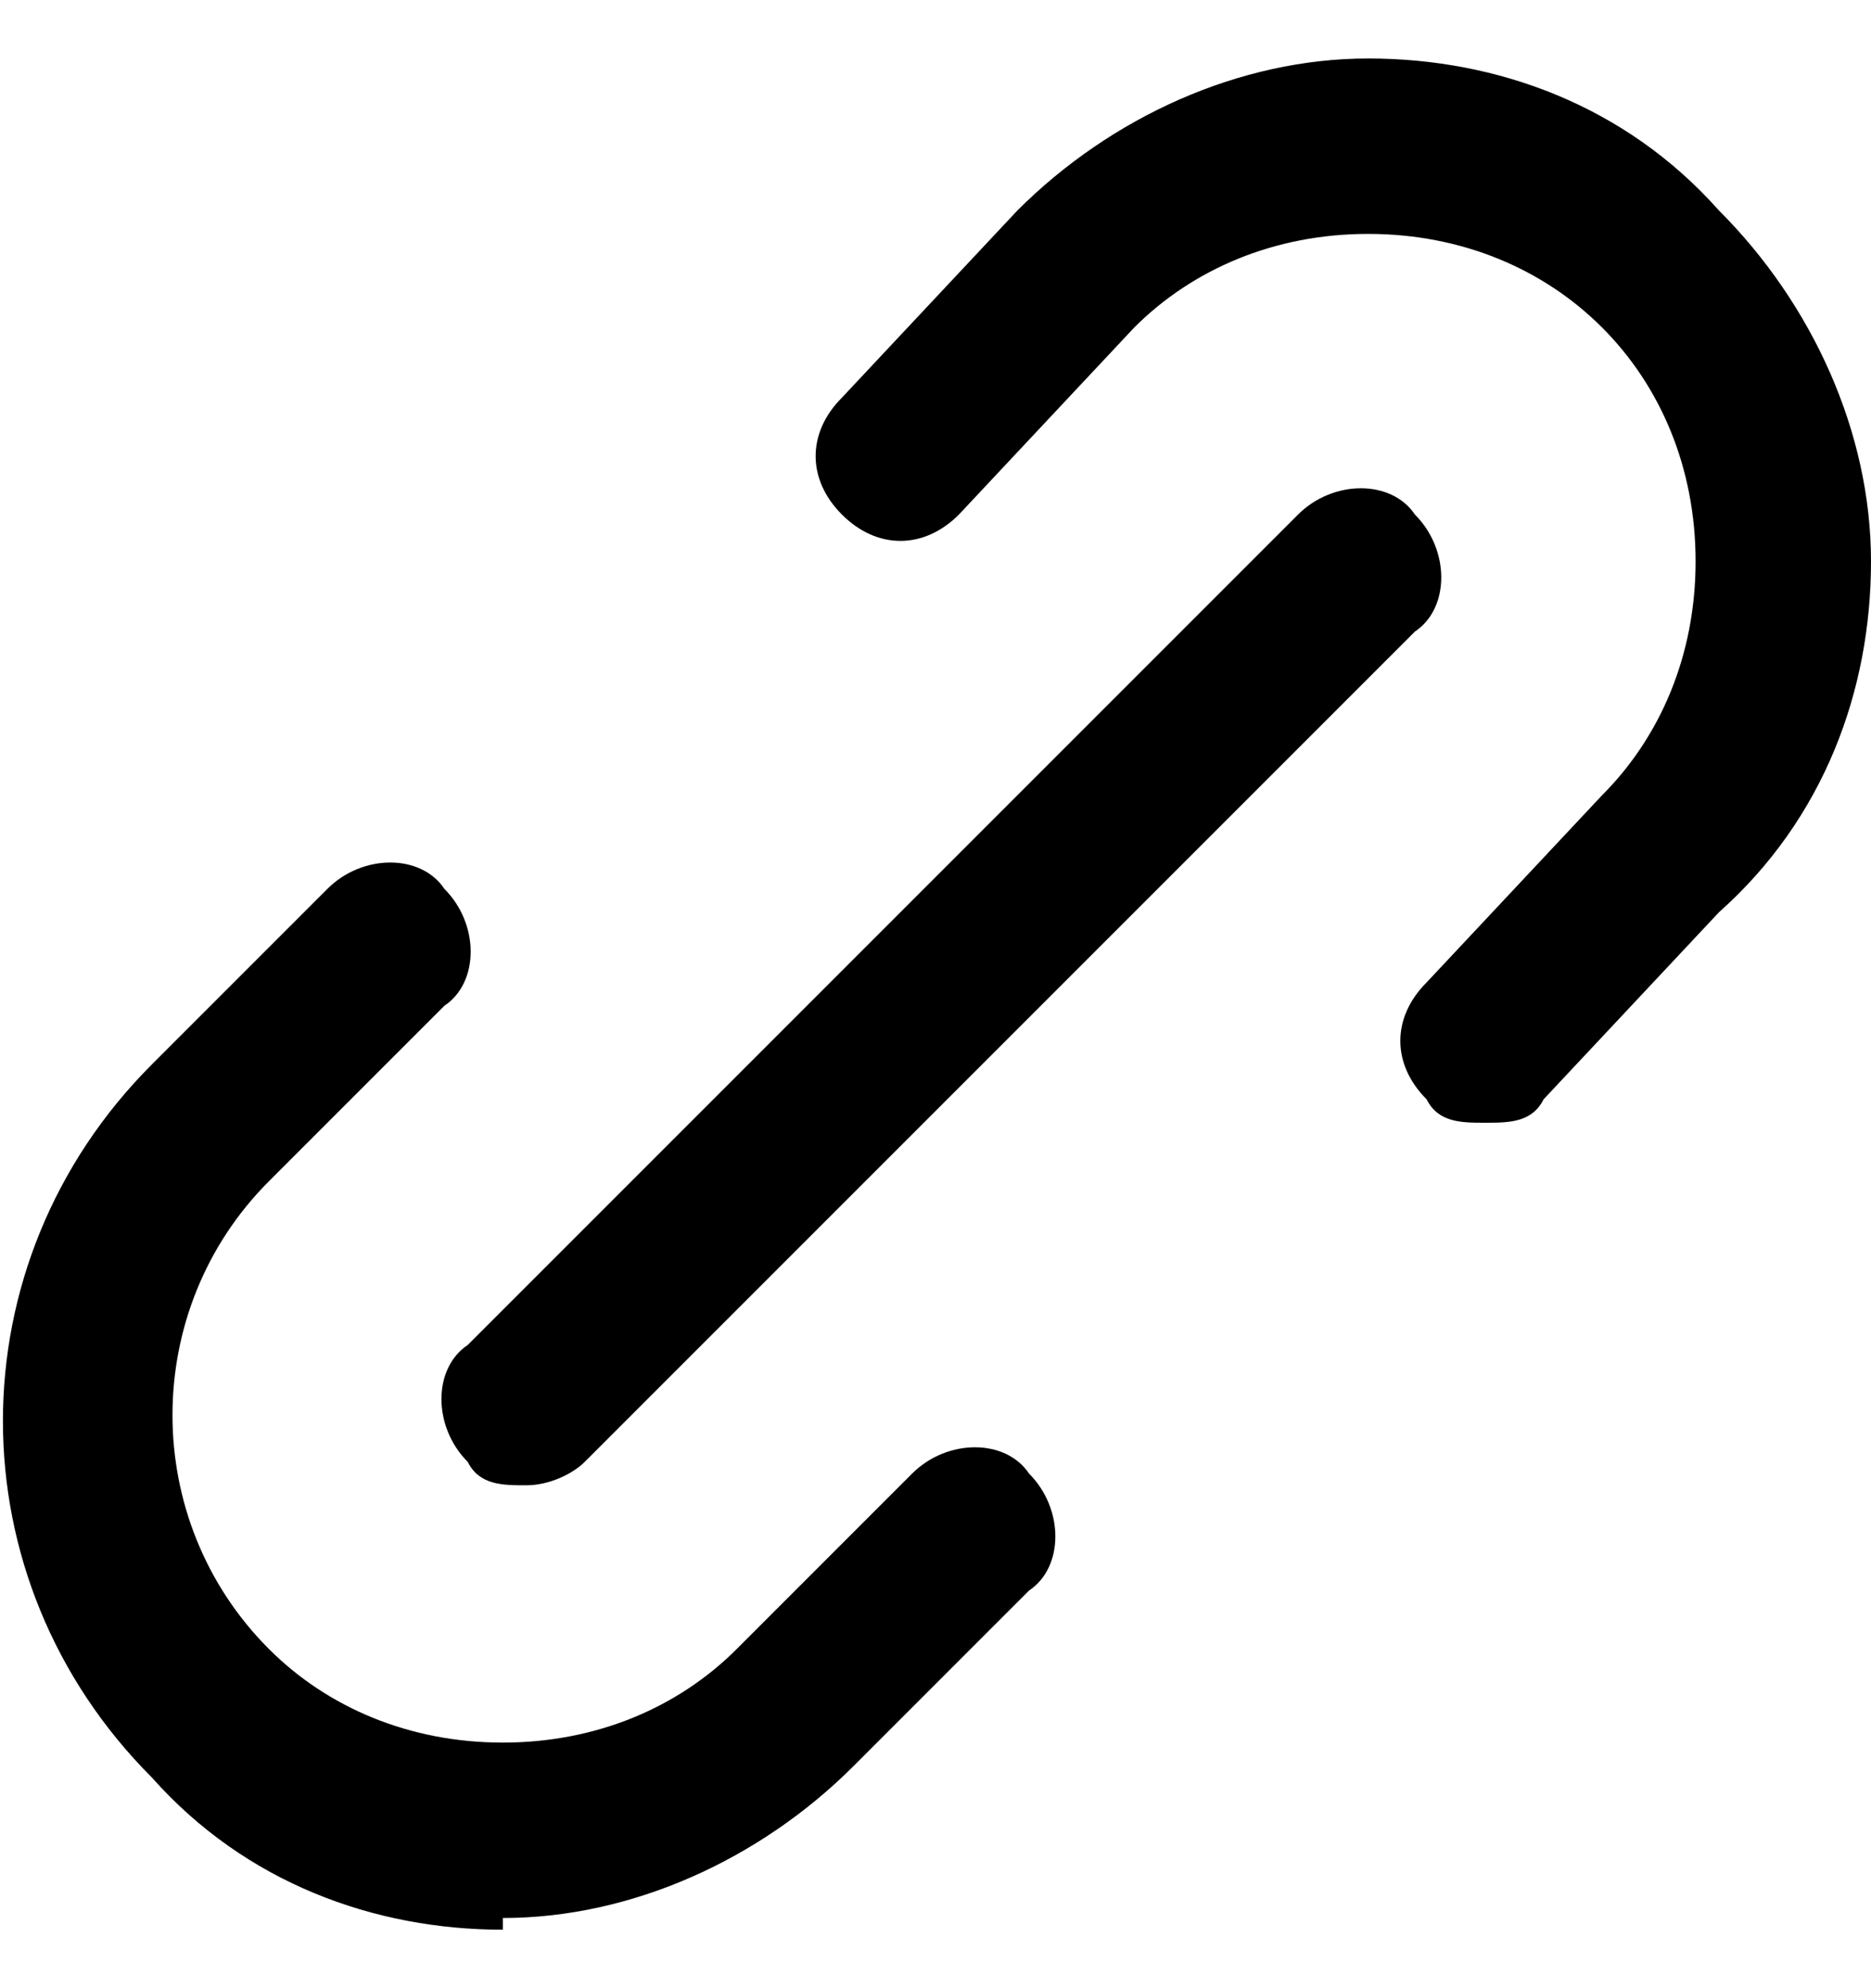 <?xml version="1.0" encoding="UTF-8"?>
<svg id="Layer_1" data-name="Layer 1" xmlns="http://www.w3.org/2000/svg" version="1.1" viewBox="0 0 16 17">
  <defs>
    <style>
      .cls-1 {
        fill: #000;
        stroke-width: 0px;
      }
    </style>
  </defs>
  <path class="cls-1" d="M12.7,9.6c-.2,0-.4,0-.5-.2-.3-.3-.3-.7,0-1l1.5-1.6c.5-.5.8-1.2.8-2s-.3-1.5-.8-2c-.5-.5-1.2-.8-2-.8s-1.5.3-2,.8l-1.5,1.6c-.3.3-.7.3-1,0-.3-.3-.3-.7,0-1l1.5-1.6c.8-.8,1.9-1.3,3-1.3s2.2.4,3,1.3c.8.8,1.3,1.9,1.3,3s-.4,2.2-1.3,3l-1.5,1.6c-.1.2-.3.2-.5.2Z"/>
  <path class="cls-1" d="M4.3,16.5c-1.1,0-2.2-.4-3-1.3-1.7-1.7-1.7-4.4,0-6.1l1.5-1.5c.3-.3.8-.3,1,0,.3.3.3.8,0,1l-1.5,1.5c-1.1,1.1-1.1,2.9,0,4,.5.5,1.2.8,2,.8s1.5-.3,2-.8l1.5-1.5c.3-.3.8-.3,1,0,.3.3.3.8,0,1l-1.5,1.5c-.8.8-1.9,1.3-3,1.3h0Z"/>
  <path class="cls-1" d="M4.5,12.7c-.2,0-.4,0-.5-.2-.3-.3-.3-.8,0-1l7.1-7.1c.3-.3.8-.3,1,0,.3.3.3.8,0,1l-7.1,7.1c-.1.1-.3.2-.5.2Z"/>
</svg>
